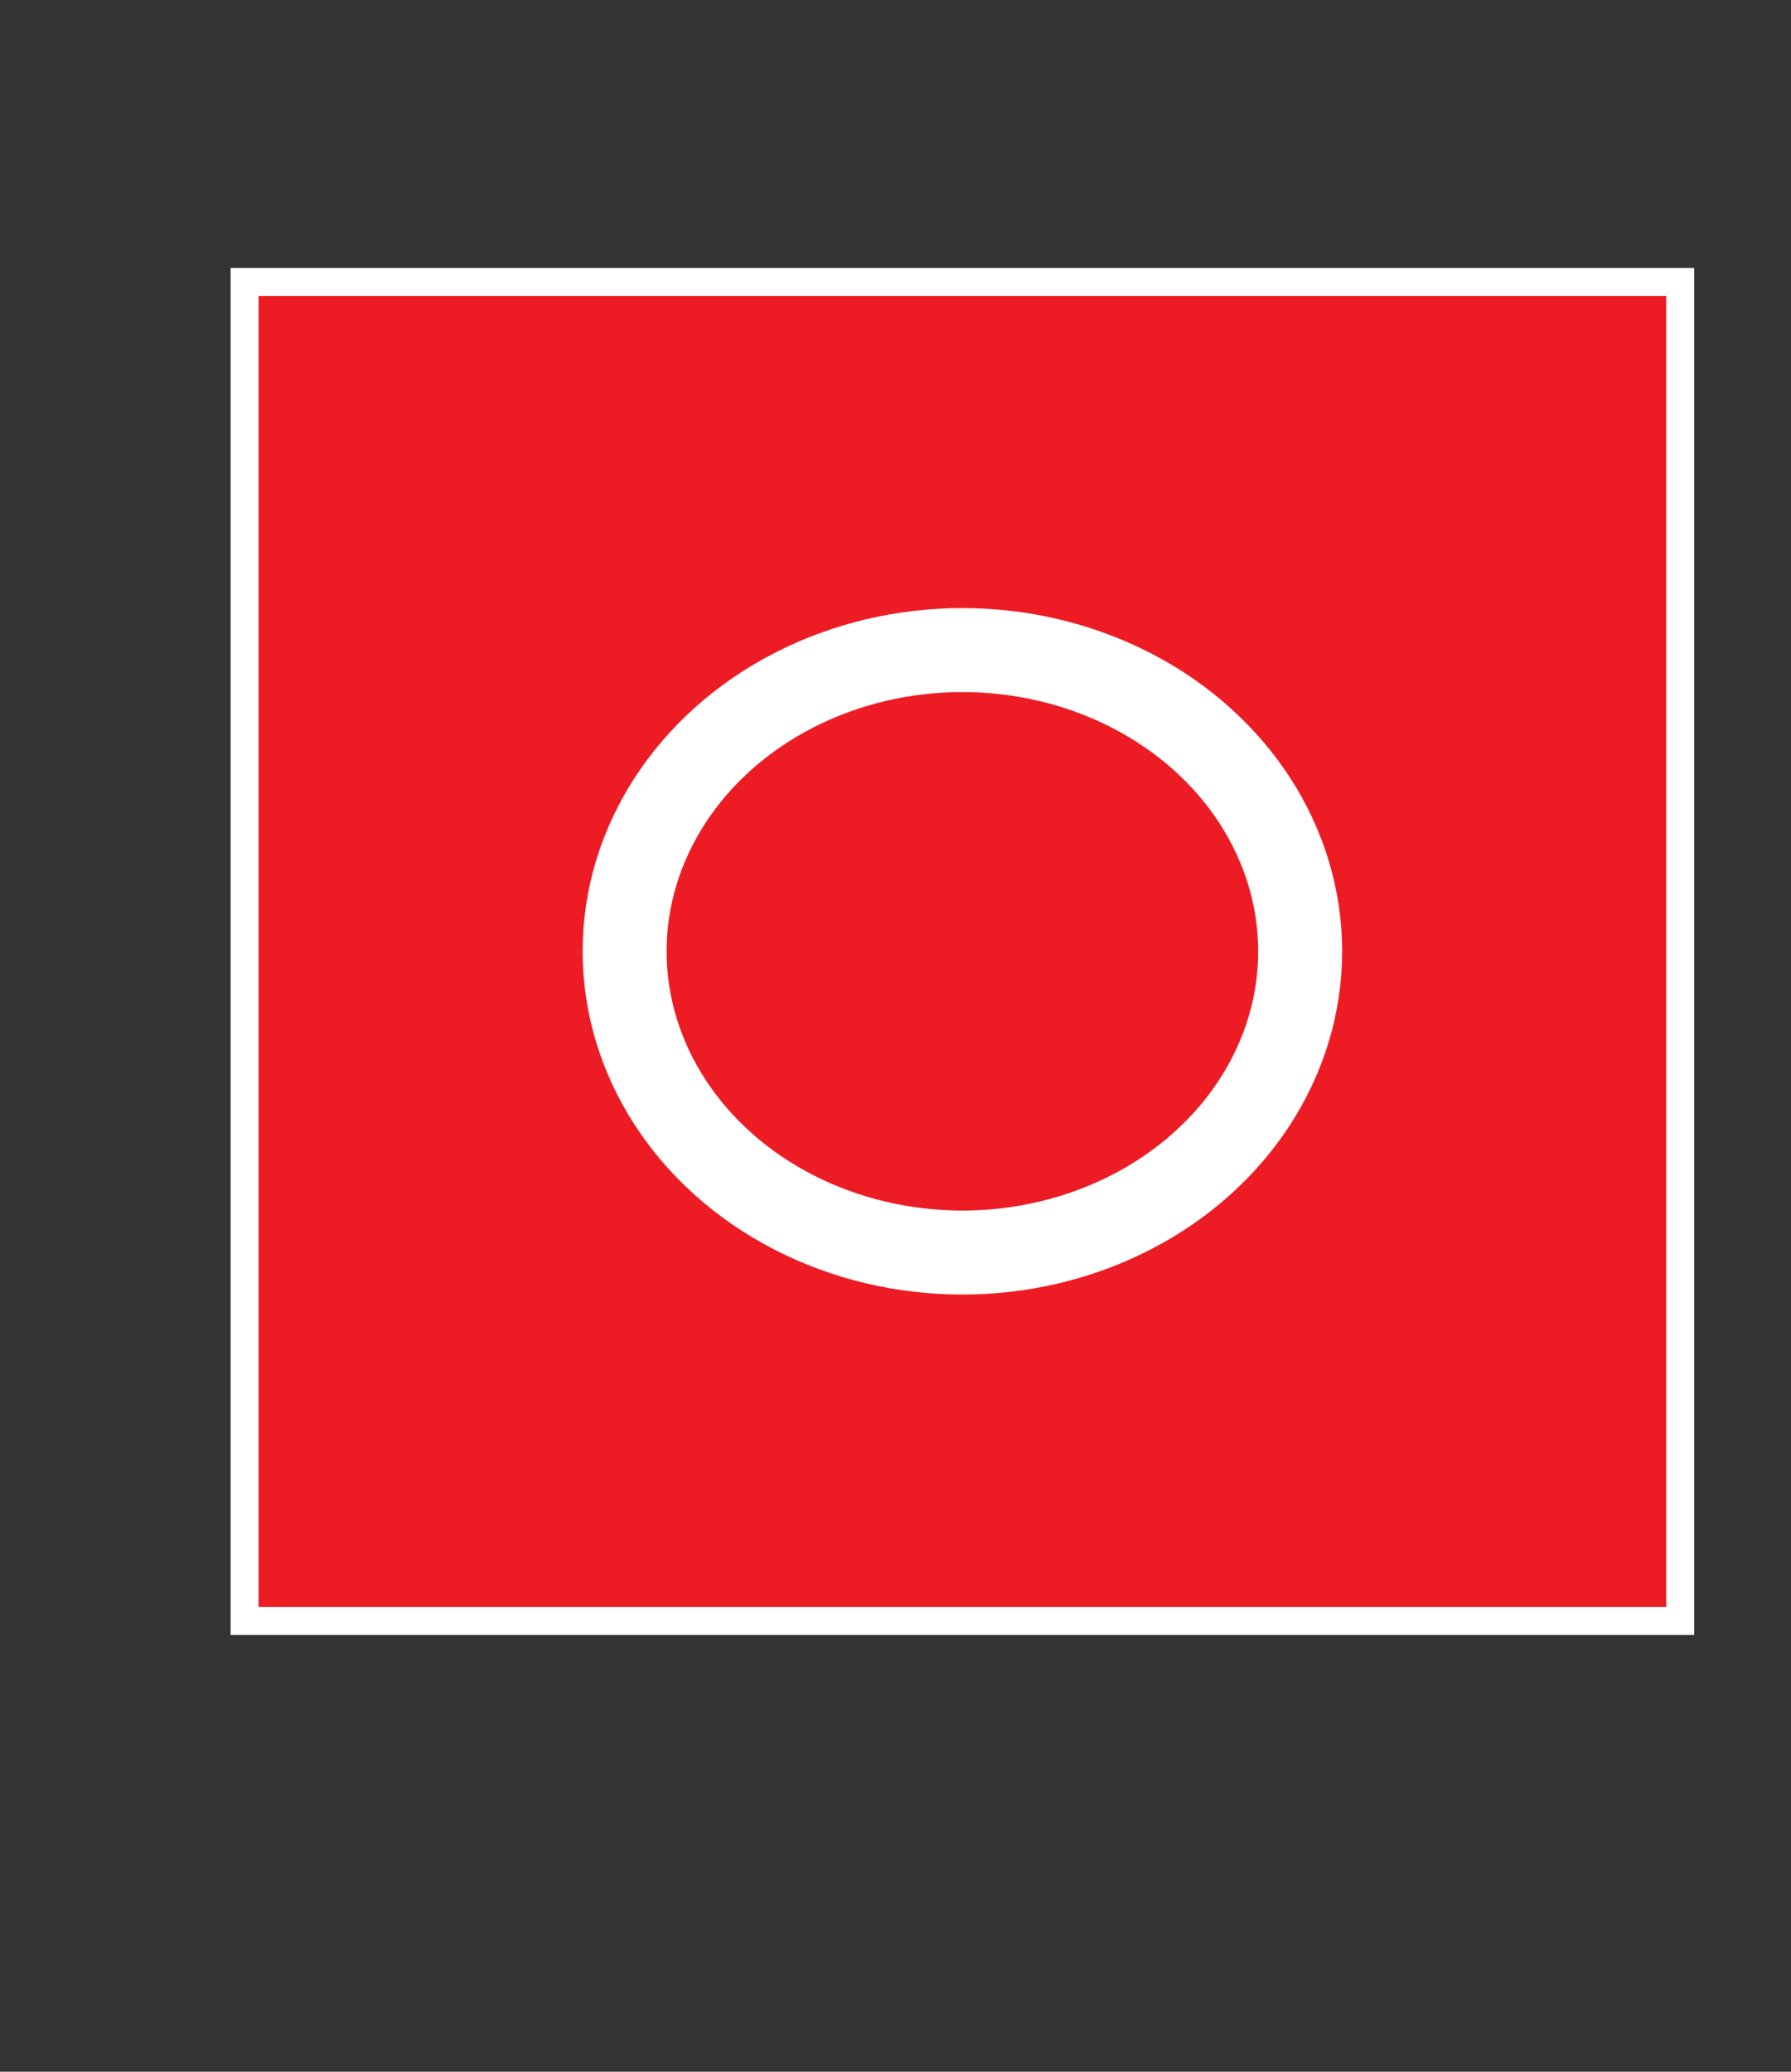 <?xml version="1.0" encoding="utf-8"?>
<!-- Generator: Adobe Illustrator 26.4.1, SVG Export Plug-In . SVG Version: 6.00 Build 0)  -->
<svg version="1.1" id="Layer_1" xmlns="http://www.w3.org/2000/svg" xmlns:xlink="http://www.w3.org/1999/xlink" x="0px" y="0px"
	 viewBox="0 0 64 74" style="enable-background:new 0 0 64 74;" xml:space="preserve">
<rect x="0" y="0" width="64" height="74" fill="#333333" stroke="none"/>
<style type="text/css">
	.st0{fill:#ED1C24;stroke:#FFFFFF;stroke-miterlimit:10;}
	.st1{fill:#ED1C24;stroke:#FFFFFF;stroke-width:3;stroke-miterlimit:10;}
</style>
<rect x="8.74" y="10.07" class="st0" width="51.3" height="47.83"/>
<ellipse class="st1" cx="34.39" cy="33.98" rx="12.07" ry="10.76"/>
</svg>
